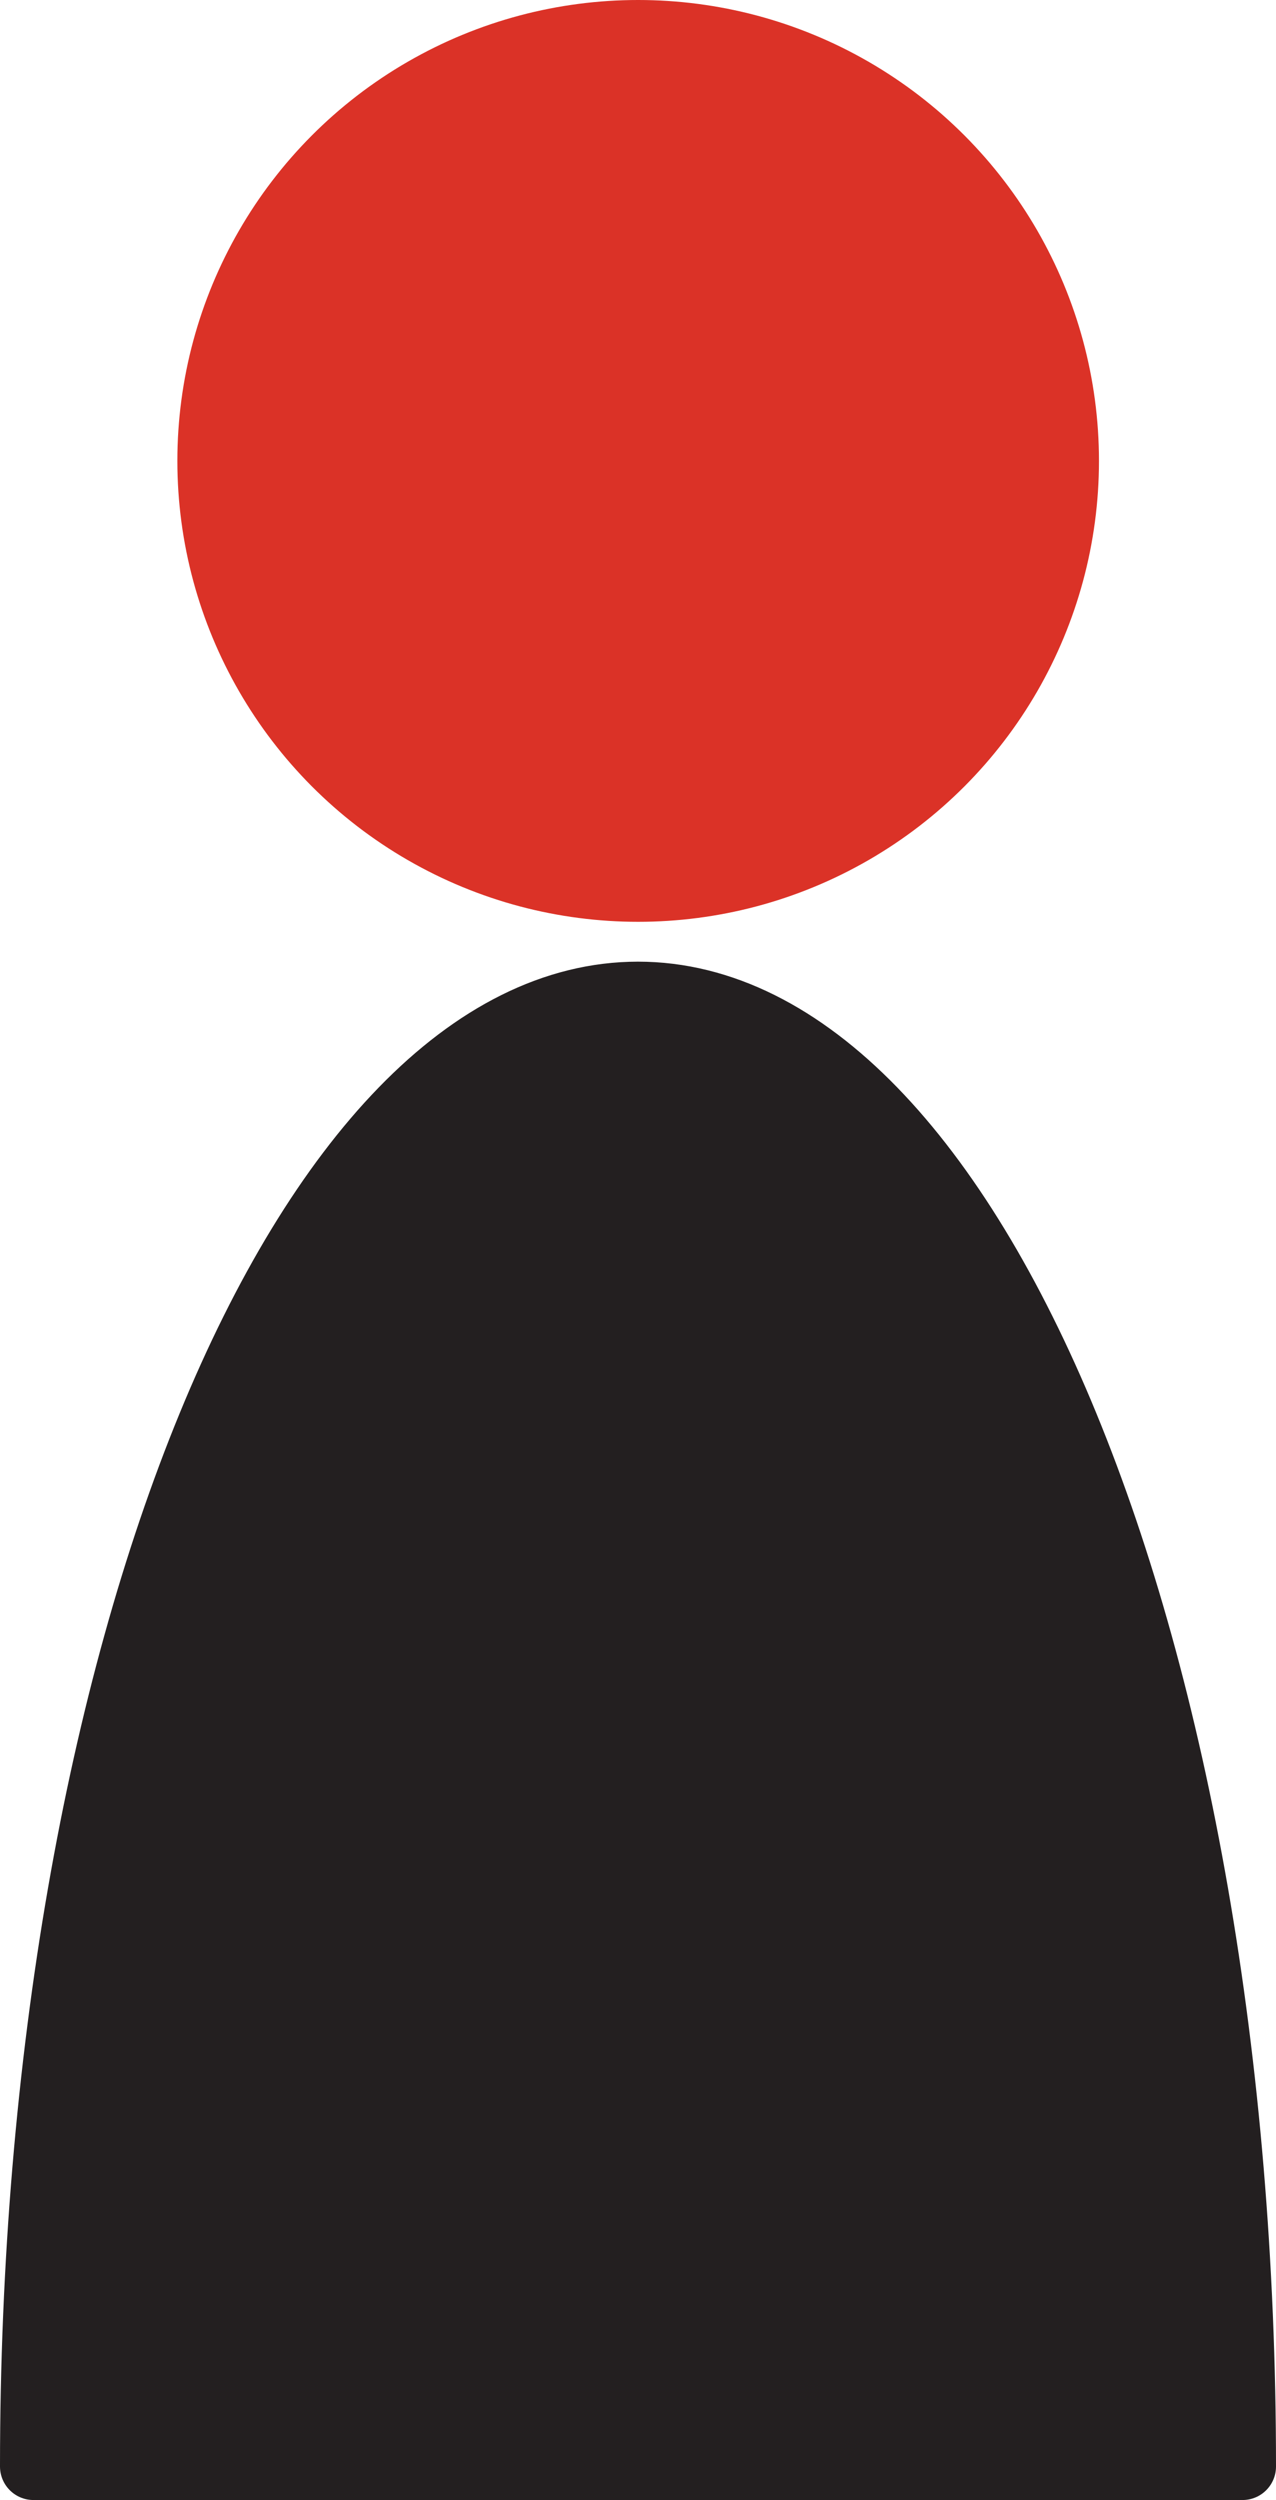 <?xml version="1.0" encoding="UTF-8"?>
<svg id="Layer_2" data-name="Layer 2" xmlns="http://www.w3.org/2000/svg" viewBox="0 0 38.13 74.69">
  <defs>
    <style>
      .cls-1 {
        fill: #db3227;
        stroke: #db3227;
      }

      .cls-1, .cls-2 {
        stroke-linejoin: round;
        stroke-width: 2px;
      }

      .cls-2 {
        fill: #231f20;
        stroke: #231f20;
      }
    </style>
  </defs>
  <g id="Layer_8" data-name="Layer 8">
    <circle class="cls-1" cx="19.07" cy="13.77" r="12.77"/>
    <path class="cls-2" d="m19.07,29.73C9.09,29.73,1,49.41,1,73.69h36.13c0-24.28-8.09-43.96-18.07-43.96Z"/>
  </g>
</svg>